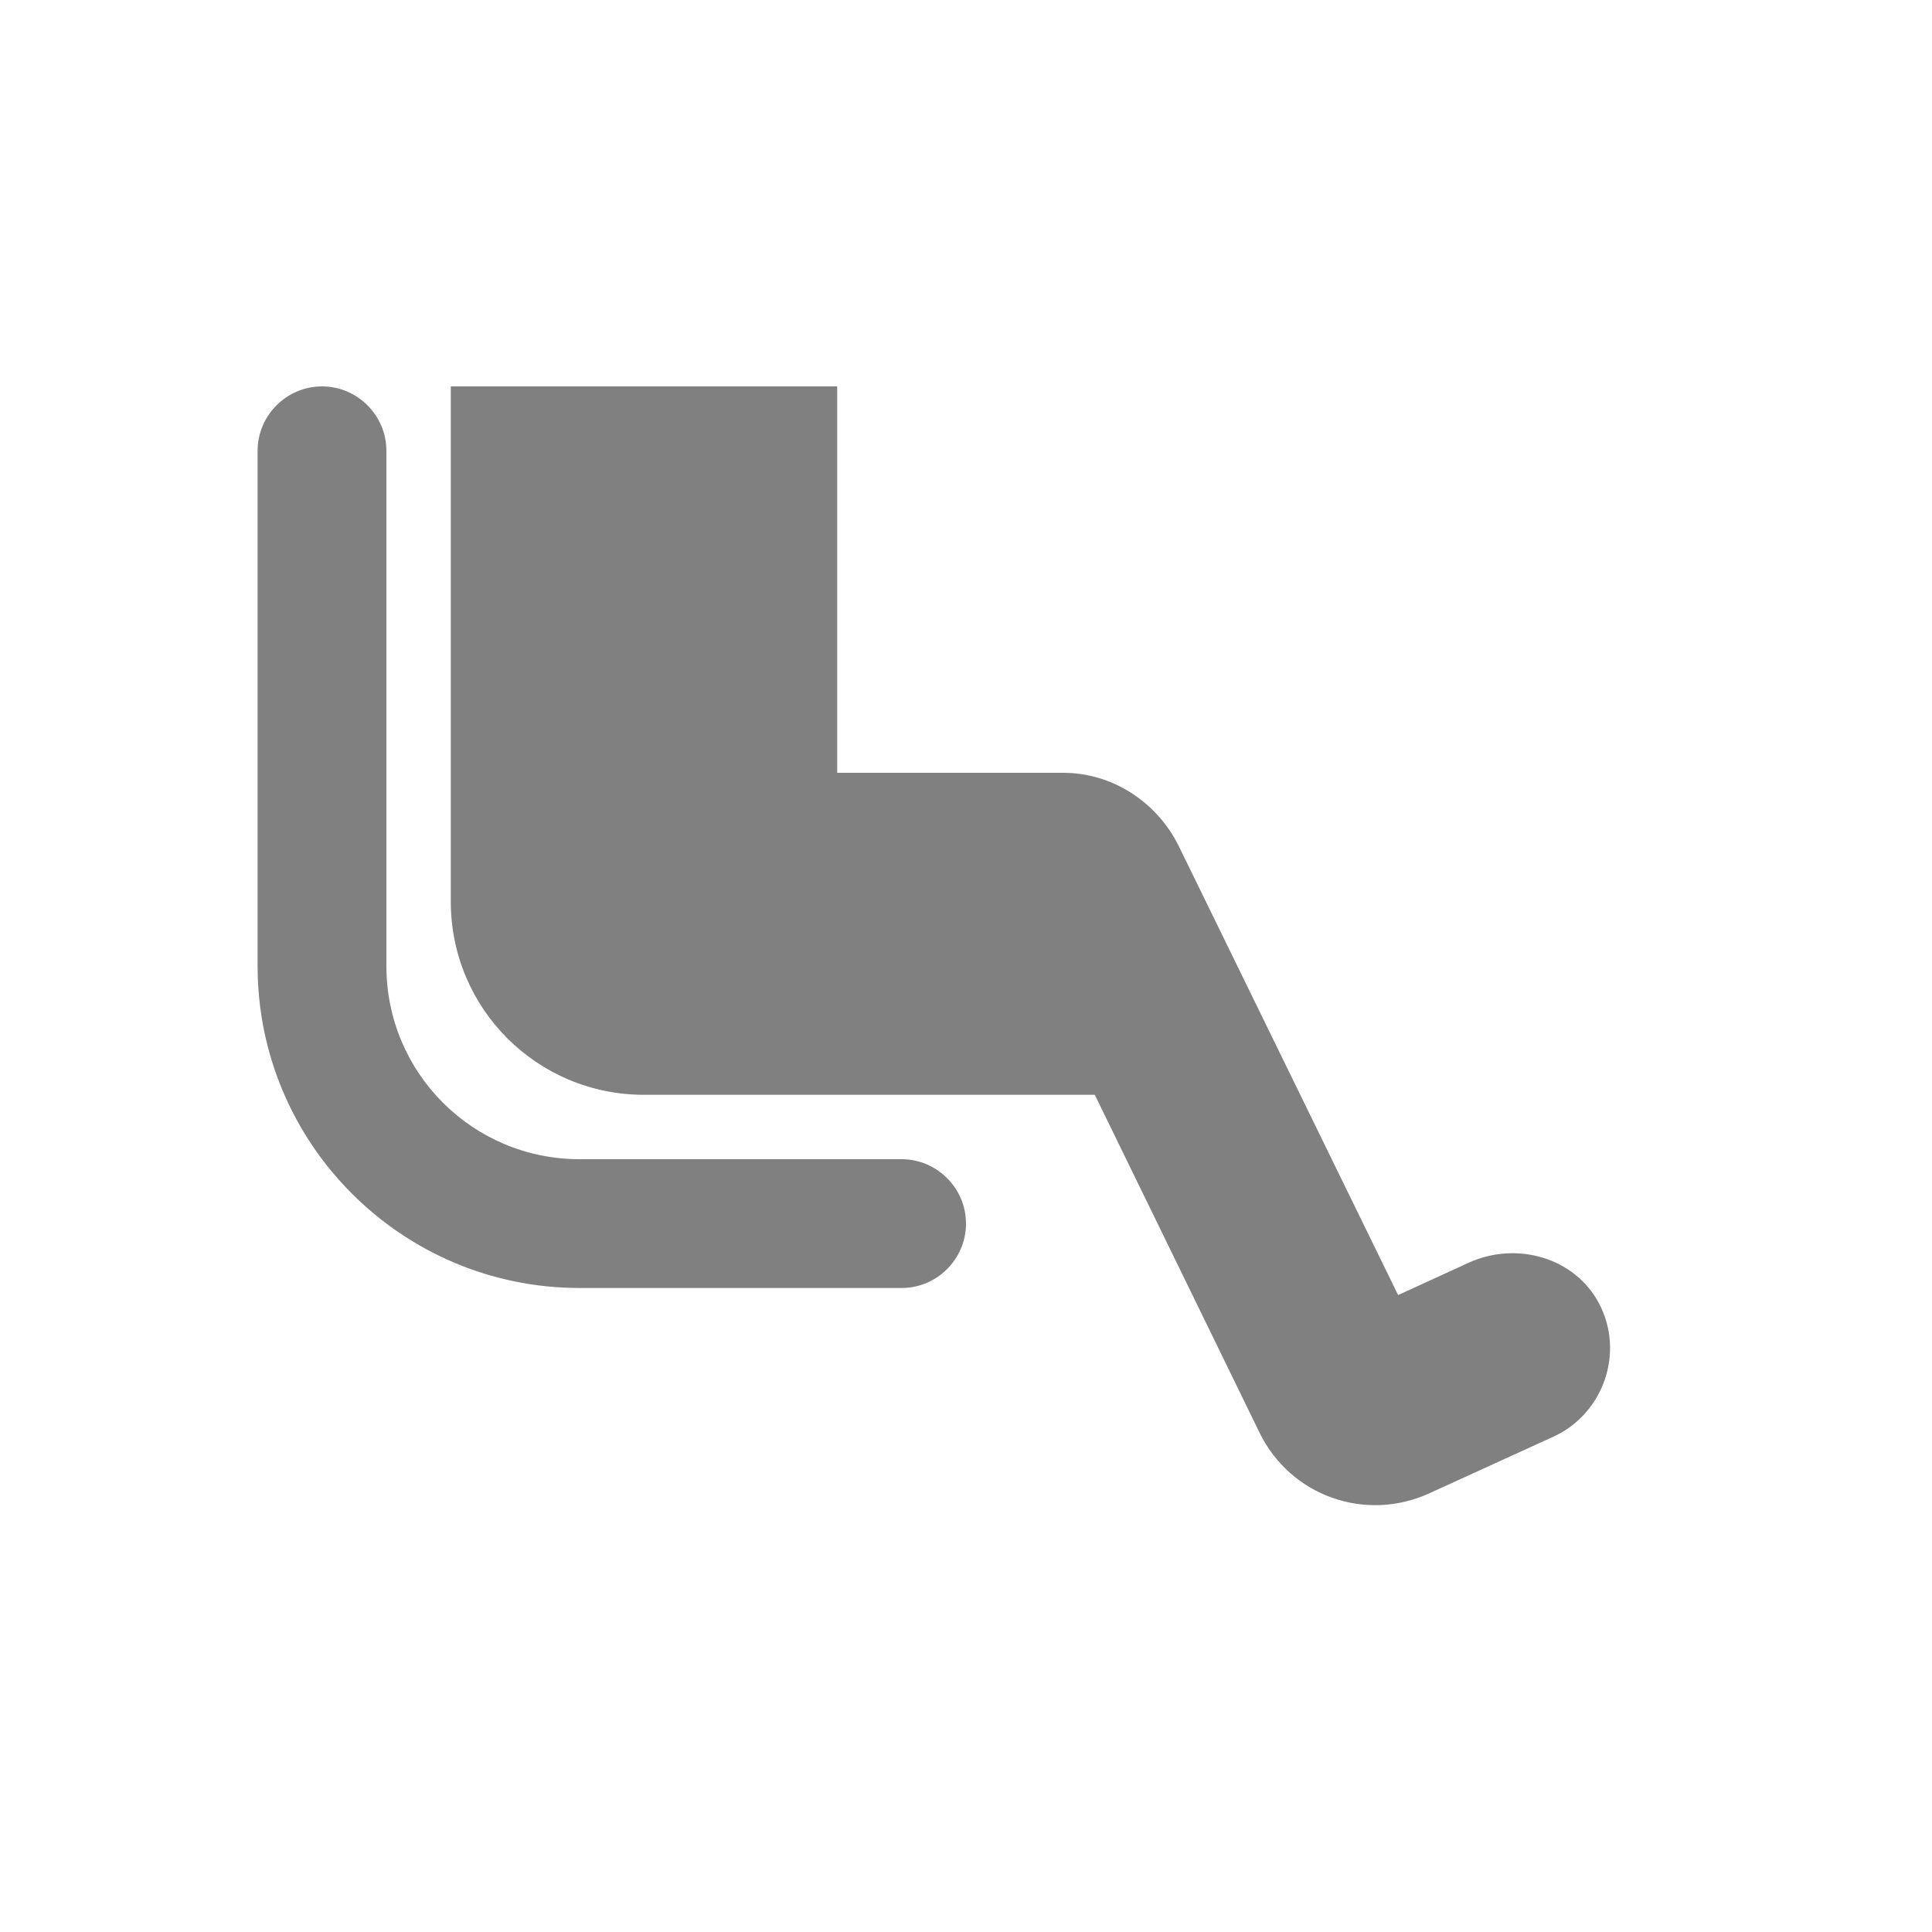 <svg width="24" height="24" viewBox="0 0 24 24" fill="none" xmlns="http://www.w3.org/2000/svg">
<path fill-rule="evenodd" clip-rule="evenodd" d="M4.8 12V5.6C4.8 5.16 4.44 4.8 4 4.8C3.56 4.8 3.2 5.16 3.2 5.6V12C3.2 14.208 4.992 16 7.2 16H11.2C11.64 16 12 15.64 12 15.2C12 14.76 11.64 14.4 11.2 14.4H7.2C5.872 14.4 4.8 13.328 4.8 12ZM19.864 16.192C19.56 15.616 18.832 15.416 18.24 15.688L17.368 16.088L14.64 10.504C14.368 9.96 13.816 9.6 13.208 9.6H10.4V4.8H5.6V11.2C5.6 12.528 6.672 13.6 8 13.6H13.6L15.648 17.8C16.032 18.584 16.96 18.912 17.752 18.552L19.312 17.84C19.92 17.552 20.184 16.8 19.864 16.192Z" fill="#808080"/>
</svg>
